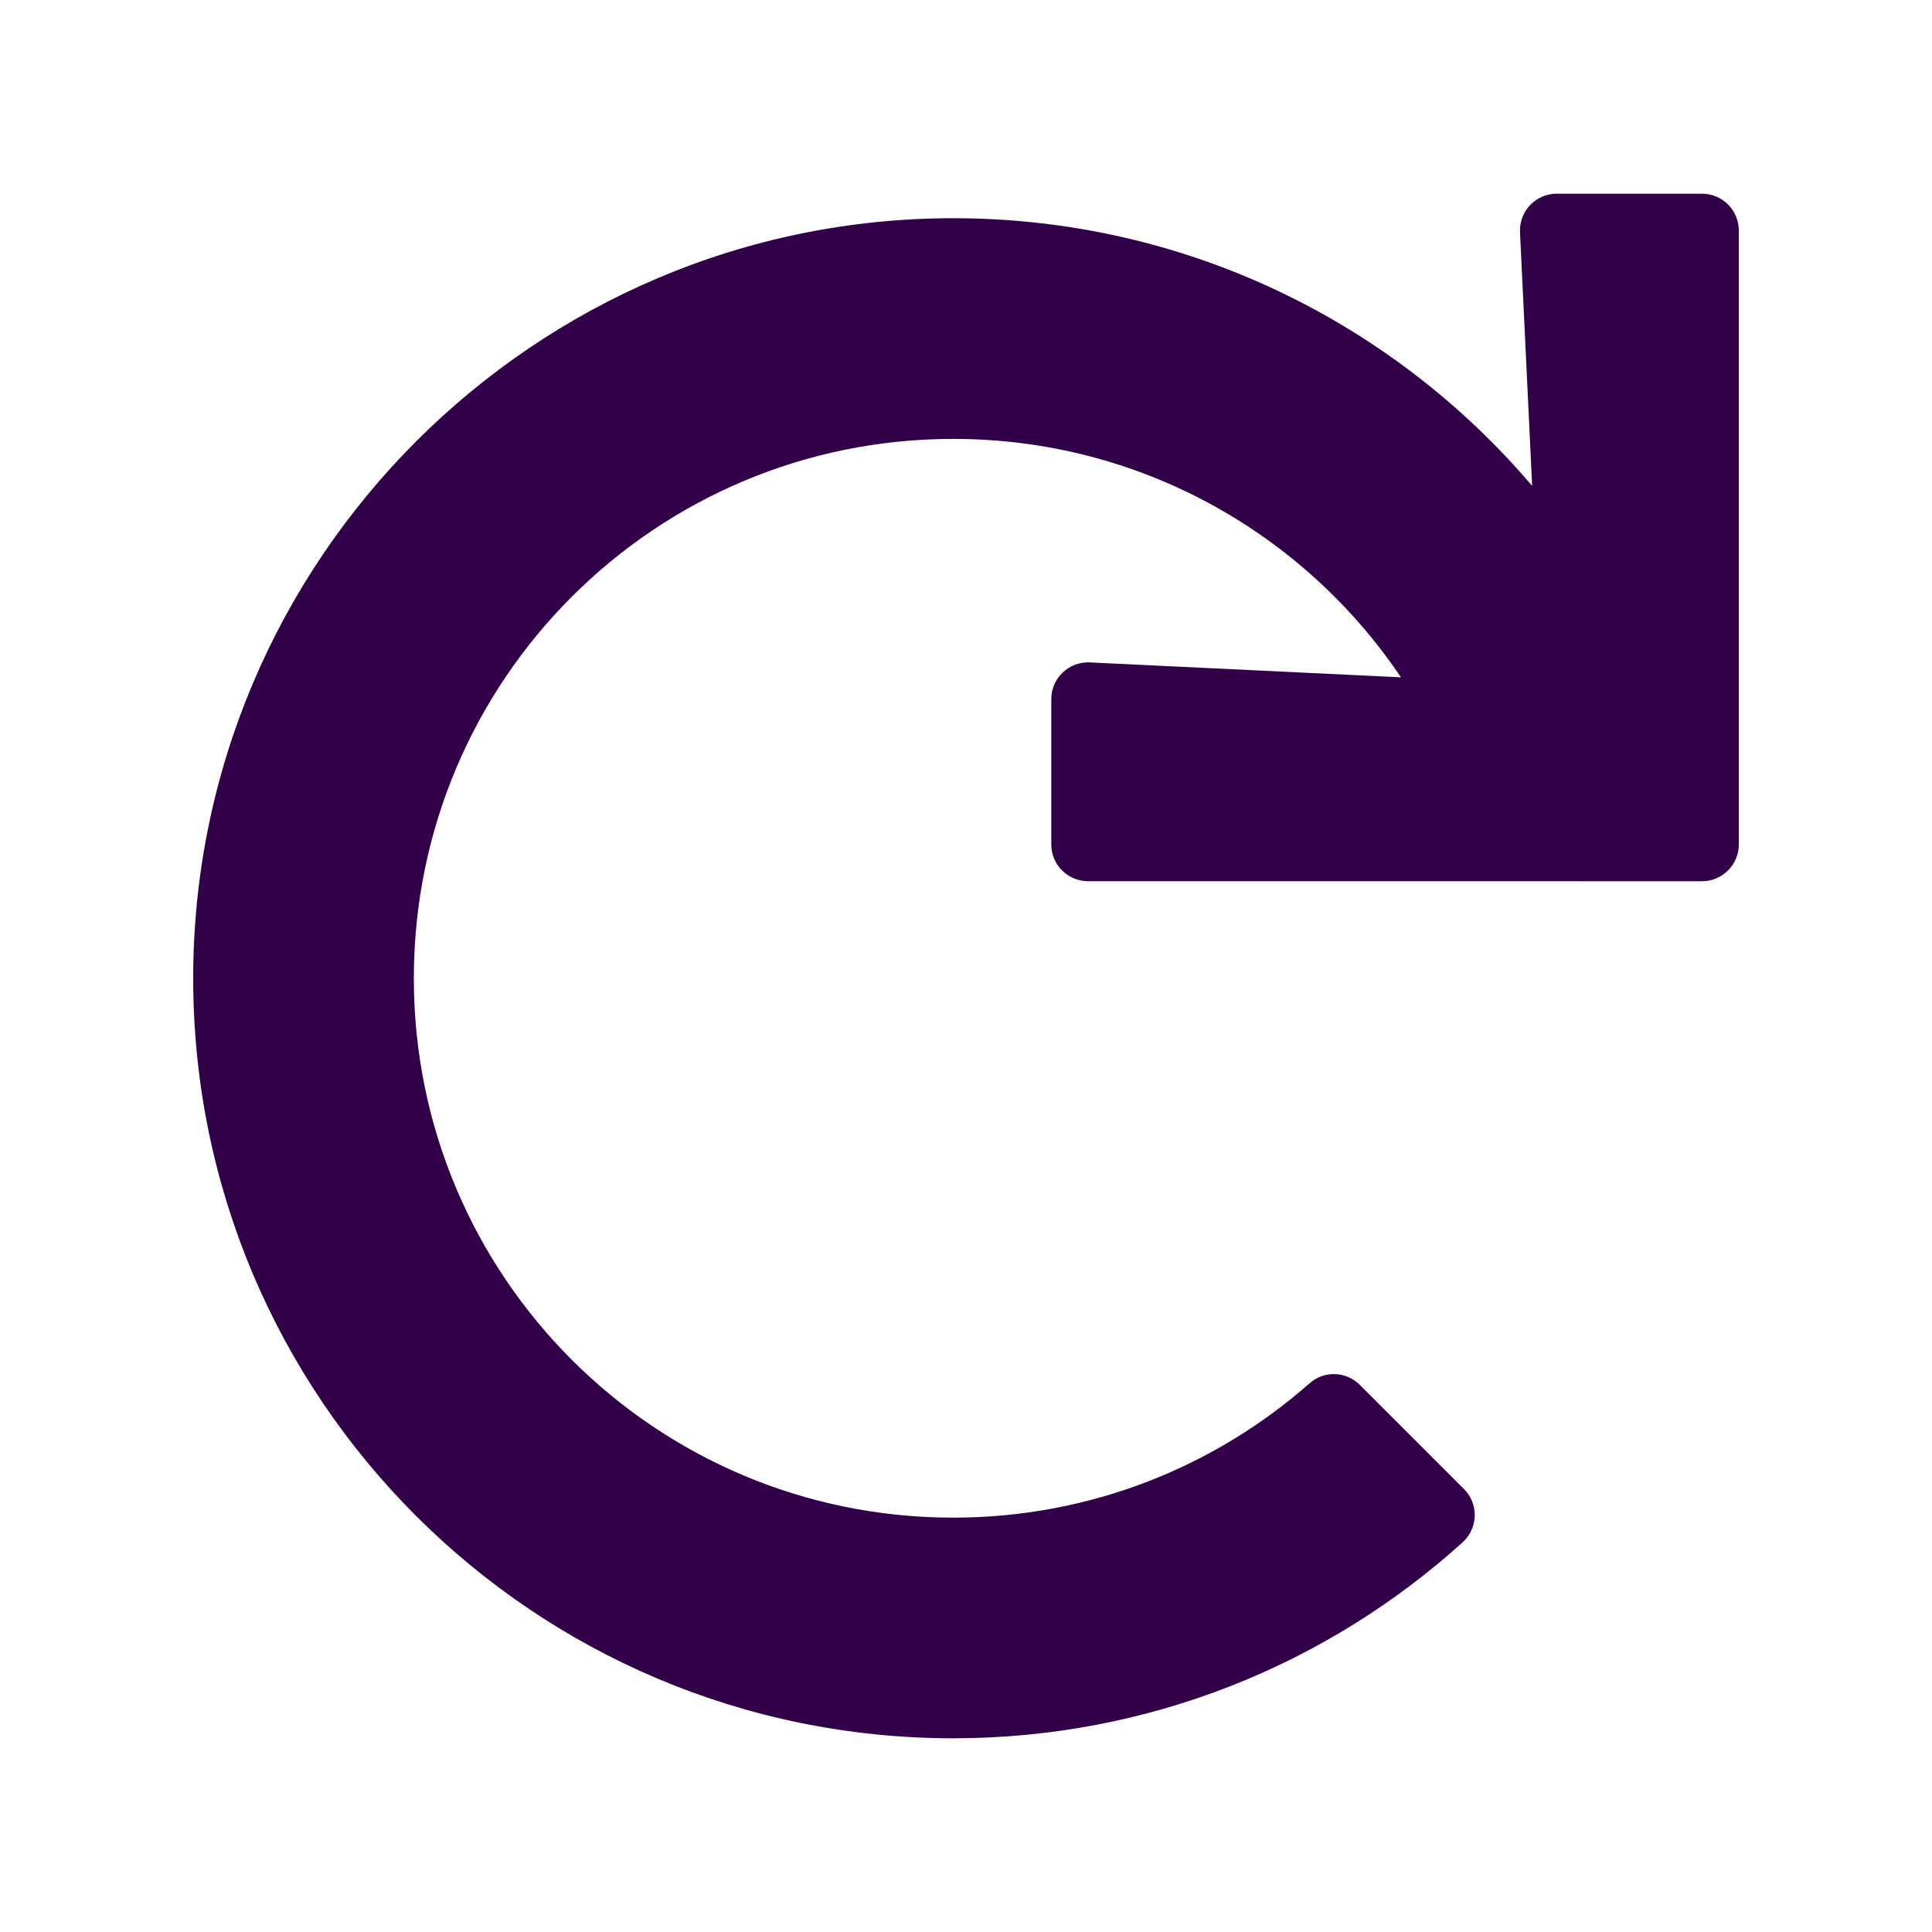 <?xml version="1.0" encoding="UTF-8" standalone="no"?>
<svg
   xmlns:dc="http://purl.org/dc/elements/1.1/"
   xmlns:cc="http://creativecommons.org/ns#"
   xmlns:rdf="http://www.w3.org/1999/02/22-rdf-syntax-ns#"
   xmlns:svg="http://www.w3.org/2000/svg"
   xmlns="http://www.w3.org/2000/svg"
   xmlns:sodipodi="http://sodipodi.sourceforge.net/DTD/sodipodi-0.dtd"
   xmlns:inkscape="http://www.inkscape.org/namespaces/inkscape"
   viewBox="0 0 100 100"
   version="1.1"
   id="svg4"
   sodipodi:docname="dguided_redo.svg"
   width="100"
   height="100"
   inkscape:version="0.92.2 5c3e80d, 2017-08-06">
  <defs
     id="defs8" />
  <sodipodi:namedview
     pagecolor="#ffffff"
     bordercolor="#666666"
     borderopacity="1"
     objecttolerance="10"
     gridtolerance="10"
     guidetolerance="10"
     inkscape:pageopacity="0"
     inkscape:pageshadow="2"
     inkscape:window-width="1920"
     inkscape:window-height="1136"
     id="namedview6"
     showgrid="false"
     inkscape:zoom="0.4609375"
     inkscape:cx="32.708877"
     inkscape:cy="256"
     inkscape:window-x="0"
     inkscape:window-y="27"
     inkscape:window-maximized="1"
     inkscape:current-layer="svg4" />
  <path
     d="M 88.096,10.026 H 80.576 c -1.087,0 -1.953,0.909 -1.901,1.995 l 0.629,13.128 C 72.089,16.673 61.343,11.295 49.339,11.295 c -21.678,0 -39.355,17.691 -39.339,39.369 0.016,21.713 17.623,39.309 39.339,39.309 10.14,0 19.384,-3.837 26.36,-10.137 0.811,-0.733 0.849,-1.992 0.076,-2.765 l -5.389,-5.389 c -0.708,-0.708 -1.846,-0.748 -2.598,-0.086 -4.918,4.331 -11.374,6.957 -18.45,6.957 -15.429,0 -27.918,-12.486 -27.918,-27.918 0,-15.429 12.486,-27.918 27.918,-27.918 9.659,0 18.164,4.895 23.175,12.341 L 56.41,34.286 c -1.086,-0.052 -1.995,0.814 -1.995,1.901 v 7.521 c 0,1.051 0.852,1.904 1.904,1.904 H 88.096 C 89.148,45.611 90,44.759 90,43.708 v -31.778 c 0,-1.051 -0.852,-1.904 -1.904,-1.904 z"
     id="path2"
     inkscape:connector-curvature="0"
     style="fill:#310049;fill-opacity:1;stroke-width:1" />
</svg>
